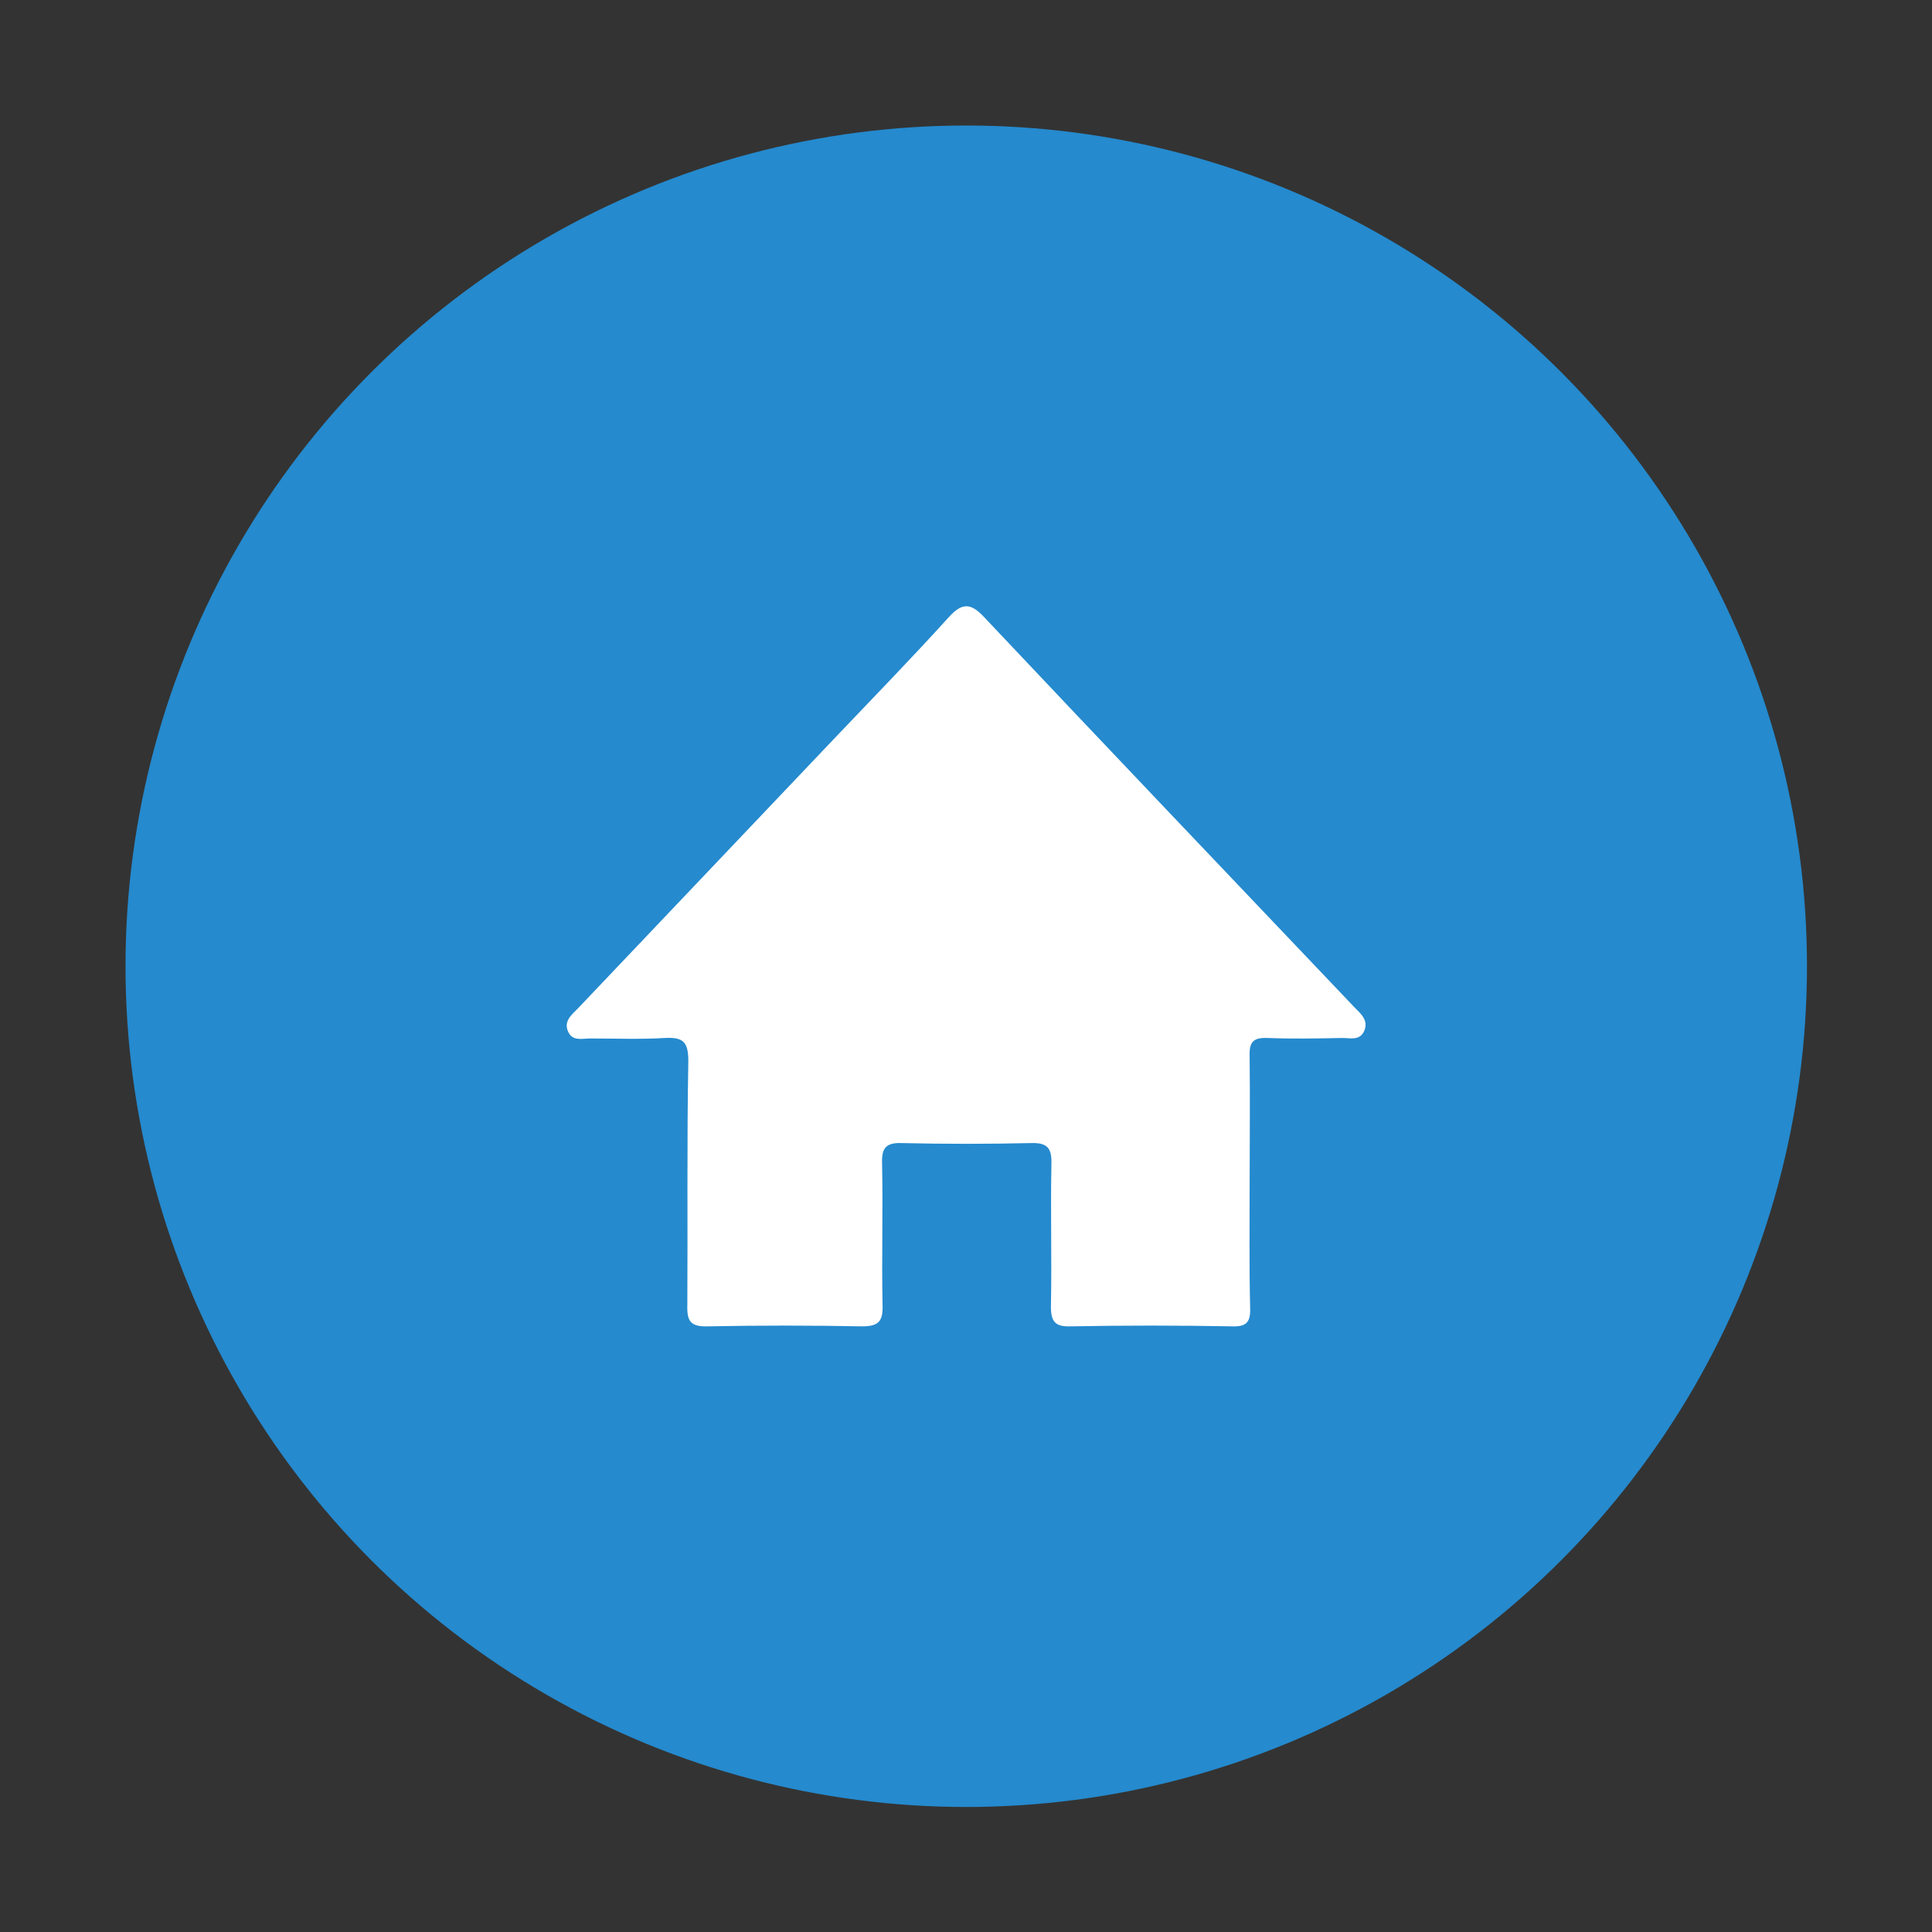<?xml version="1.0" encoding="utf-8"?>
<!-- Generator: Adobe Illustrator 23.0.3, SVG Export Plug-In . SVG Version: 6.00 Build 0)  -->
<svg version="1.1" id="Layer_1" xmlns="http://www.w3.org/2000/svg" xmlns:xlink="http://www.w3.org/1999/xlink" x="0px" y="0px"
	 viewBox="0 0 387.9 387.9" style="enable-background:new 0 0 387.9 387.9;" xml:space="preserve">
<rect x="0" y="0" width="387.9" height="387.9" fill="#333333" stroke="none"/>
<style type="text/css">
	.st0{fill:#258ACE;}
	.st1{fill:#FDB735;}
	.st2{fill:#36C136;}
	.st3{fill:#FD2475;}
	.st4{fill:#895EAD;}
	.st5{fill:#D83632;}
	.st6{fill:#30D4A2;}
	.st7{fill:#46CCCC;}
	.st8{fill:#4CC3CB;}
	.st9{fill:#60B0E2;}
	.st10{fill:none;stroke:#000000;stroke-width:14;stroke-miterlimit:10;}
	.st11{fill:#FFFFFF;}
</style>
<circle class="st0" cx="194" cy="194" r="168.8"/>
<g>
	<path class="st11" d="M250.9,237.6c0,8.3-0.1,16.7,0.1,25c0.1,2.8-0.7,3.8-3.6,3.7c-10.8-0.2-21.7-0.2-32.5,0c-3.1,0.1-3.9-1-3.9-4
		c0.2-9.5-0.1-19,0.1-28.5c0.1-3.2-0.7-4.4-4.1-4.3c-8.7,0.2-17.3,0.2-26,0c-3.1-0.1-4,1-3.9,4c0.2,9.5-0.1,19,0.1,28.5
		c0.1,3.2-0.7,4.3-4.1,4.3c-10.3-0.2-20.7-0.2-31,0c-3.4,0.1-4.2-1-4.1-4.2c0.1-16.3-0.1-32.7,0.2-49c0-3.8-0.9-4.9-4.7-4.7
		c-5,0.3-10,0.1-15,0.1c-1.6,0-3.5,0.6-4.4-1.3c-1-2.1,0.6-3.4,1.9-4.7c17.1-18,34.2-36,51.3-54c7.8-8.2,15.7-16.3,23.3-24.7
		c2.5-2.7,4.2-2.8,6.8-0.1c24.8,26.3,49.7,52.4,74.6,78.6c1.3,1.3,2.8,2.6,1.9,4.7c-0.9,2-2.8,1.4-4.4,1.4c-5,0.1-10,0.2-15,0
		c-2.9-0.1-3.7,0.8-3.6,3.7C251,220.6,250.9,229.1,250.9,237.6z"/>
</g>
</svg>
